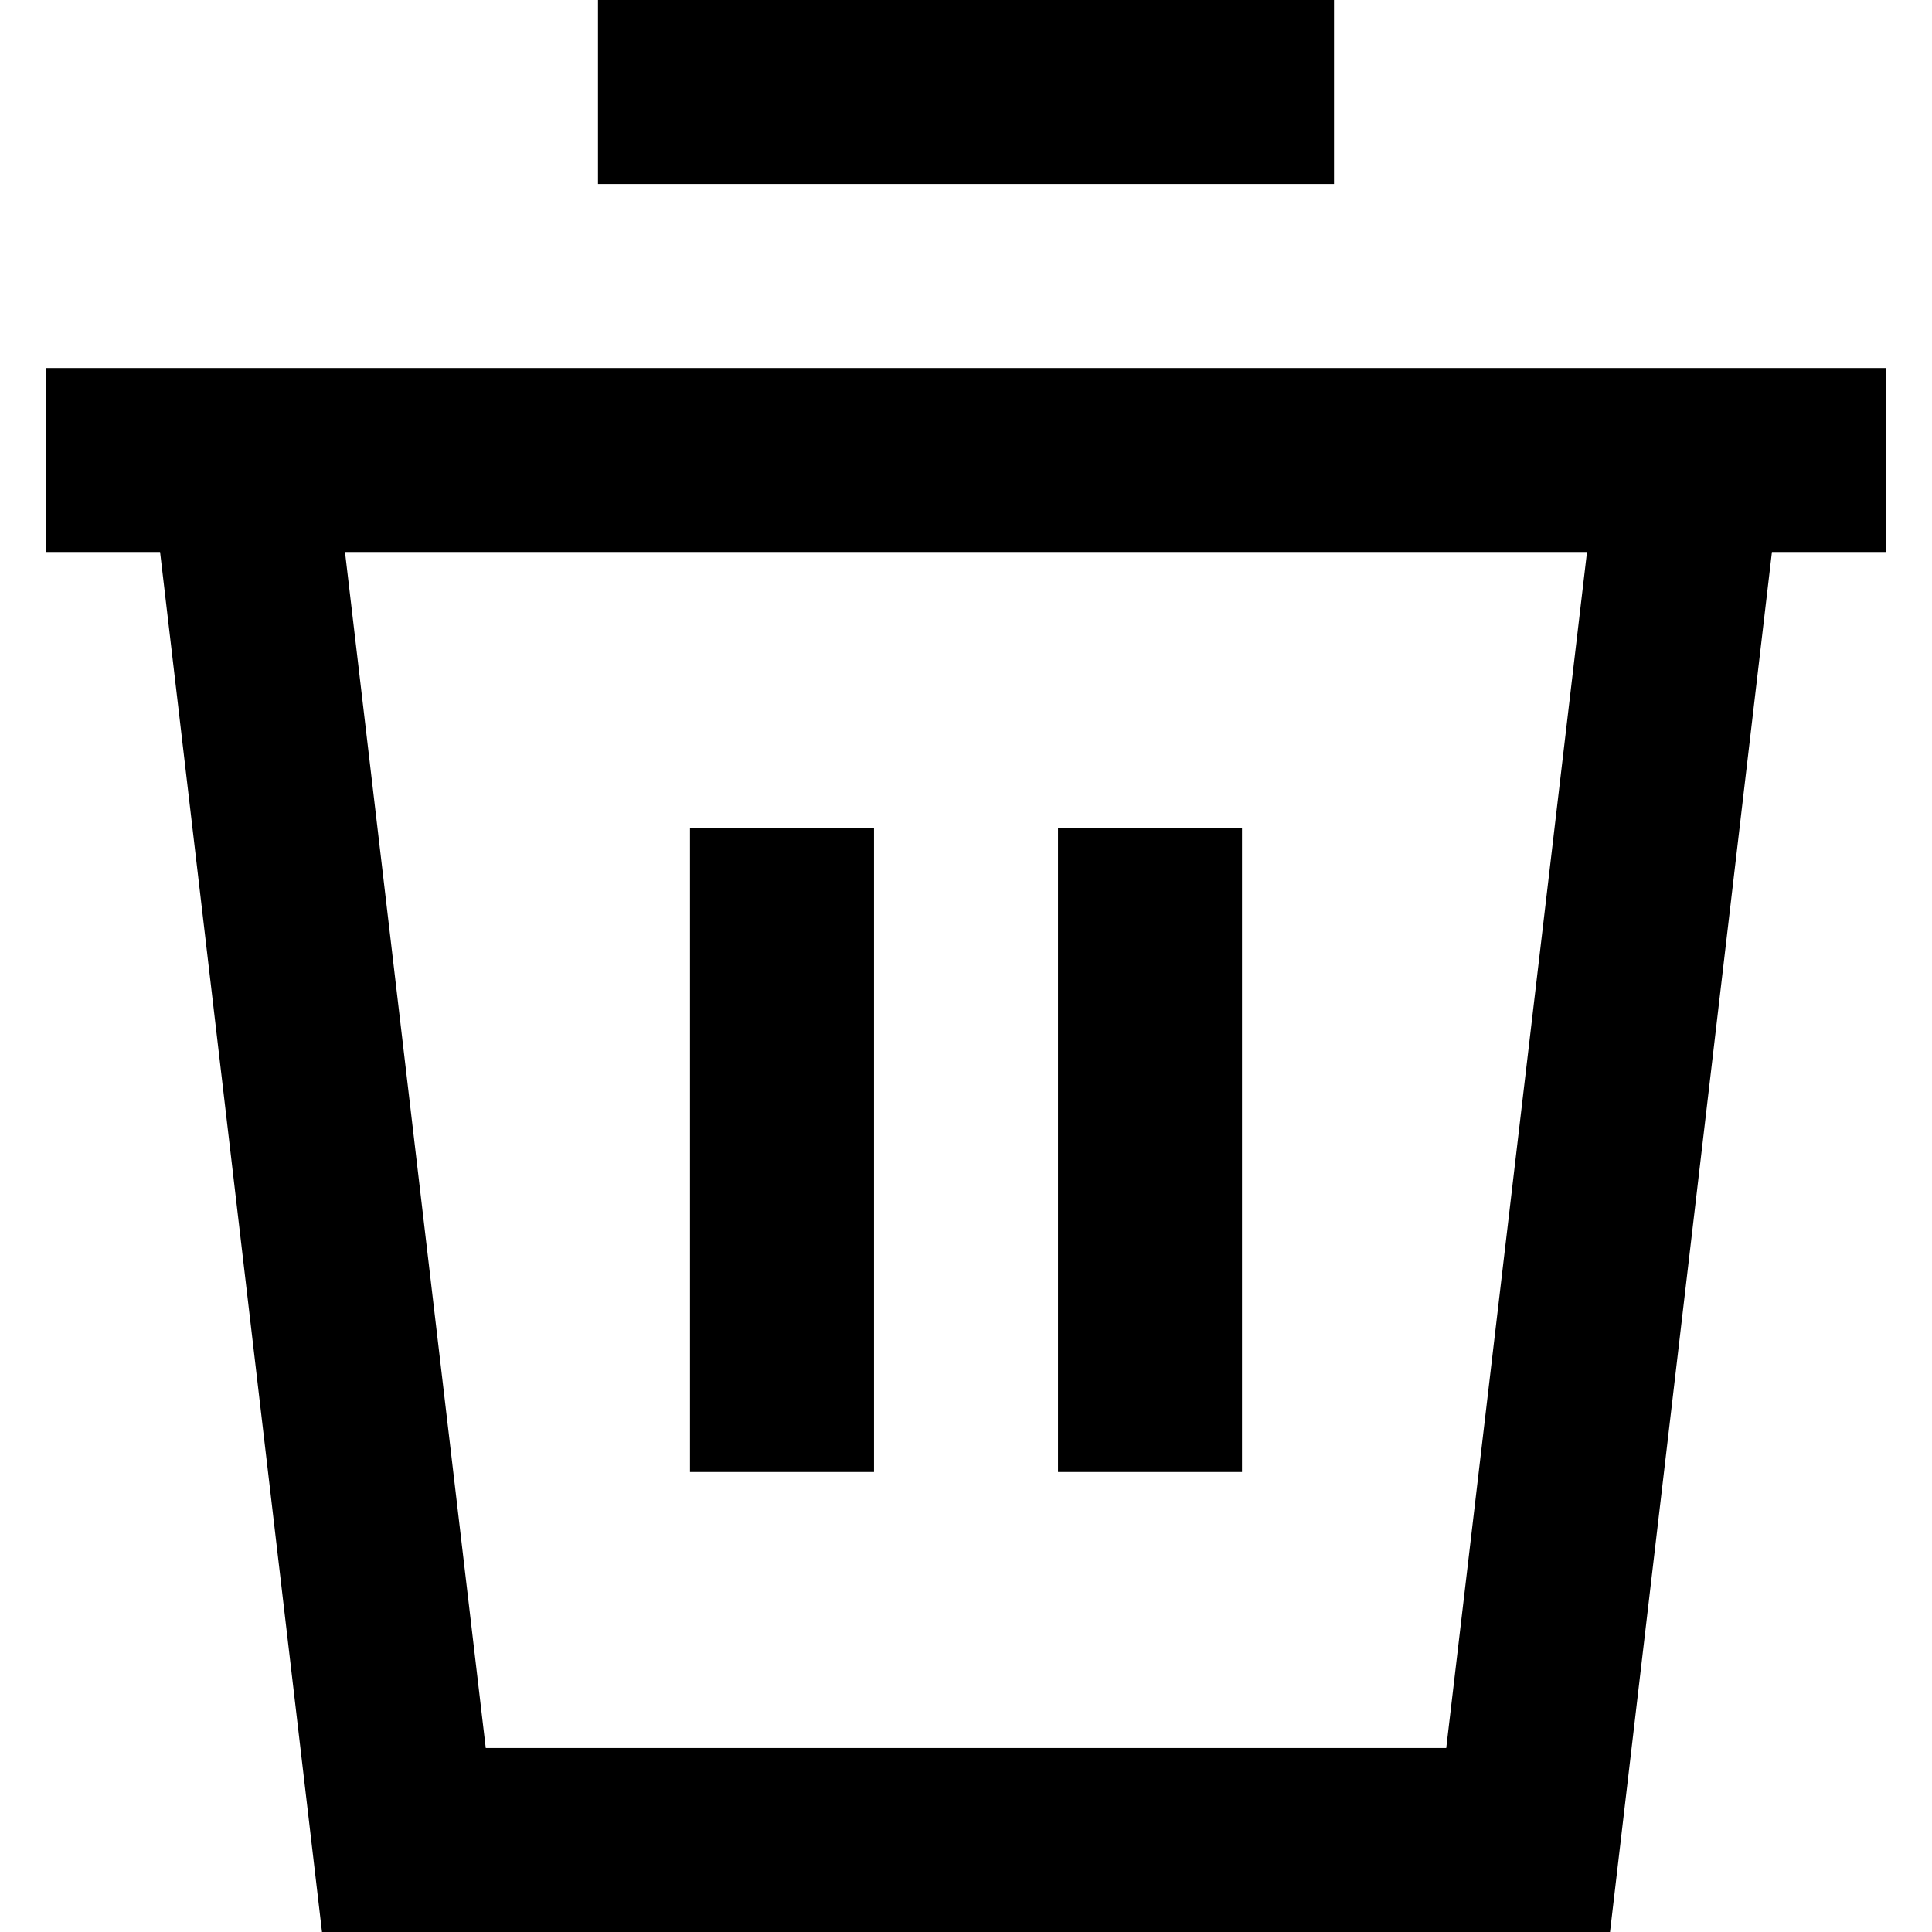 <?xml version="1.0" encoding="iso-8859-1"?>
<!-- Generator: Adobe Illustrator 19.0.0, SVG Export Plug-In . SVG Version: 6.00 Build 0)  -->
<svg version="1.1" id="Layer_1" xmlns="http://www.w3.org/2000/svg" xmlns:xlink="http://www.w3.org/1999/xlink" x="0px" y="0px"
	 viewBox="0 0 448 448" style="enable-background:new 0 0 448 448;" xml:space="preserve">
<g>
	<g>
		<path d="M10.667,85.333V128H37.12l37.547,320h298.667l37.547-320h26.453V85.333H10.667z M335.36,405.333H112.64L80,128h288
			L335.36,405.333z"/>
	</g>
</g>
<g>
	<g>
		<rect x="138.667" width="170.667" height="42.667"/>
	</g>
</g>
<g>
	<g>
		<rect x="160" y="192" width="42.667" height="149.333"/>
	</g>
</g>
<g>
	<g>
		<rect x="245.333" y="192" width="42.667" height="149.333"/>
	</g>
</g>
<g>
</g>
<g>
</g>
<g>
</g>
<g>
</g>
<g>
</g>
<g>
</g>
<g>
</g>
<g>
</g>
<g>
</g>
<g>
</g>
<g>
</g>
<g>
</g>
<g>
</g>
<g>
</g>
<g>
</g>
</svg>
